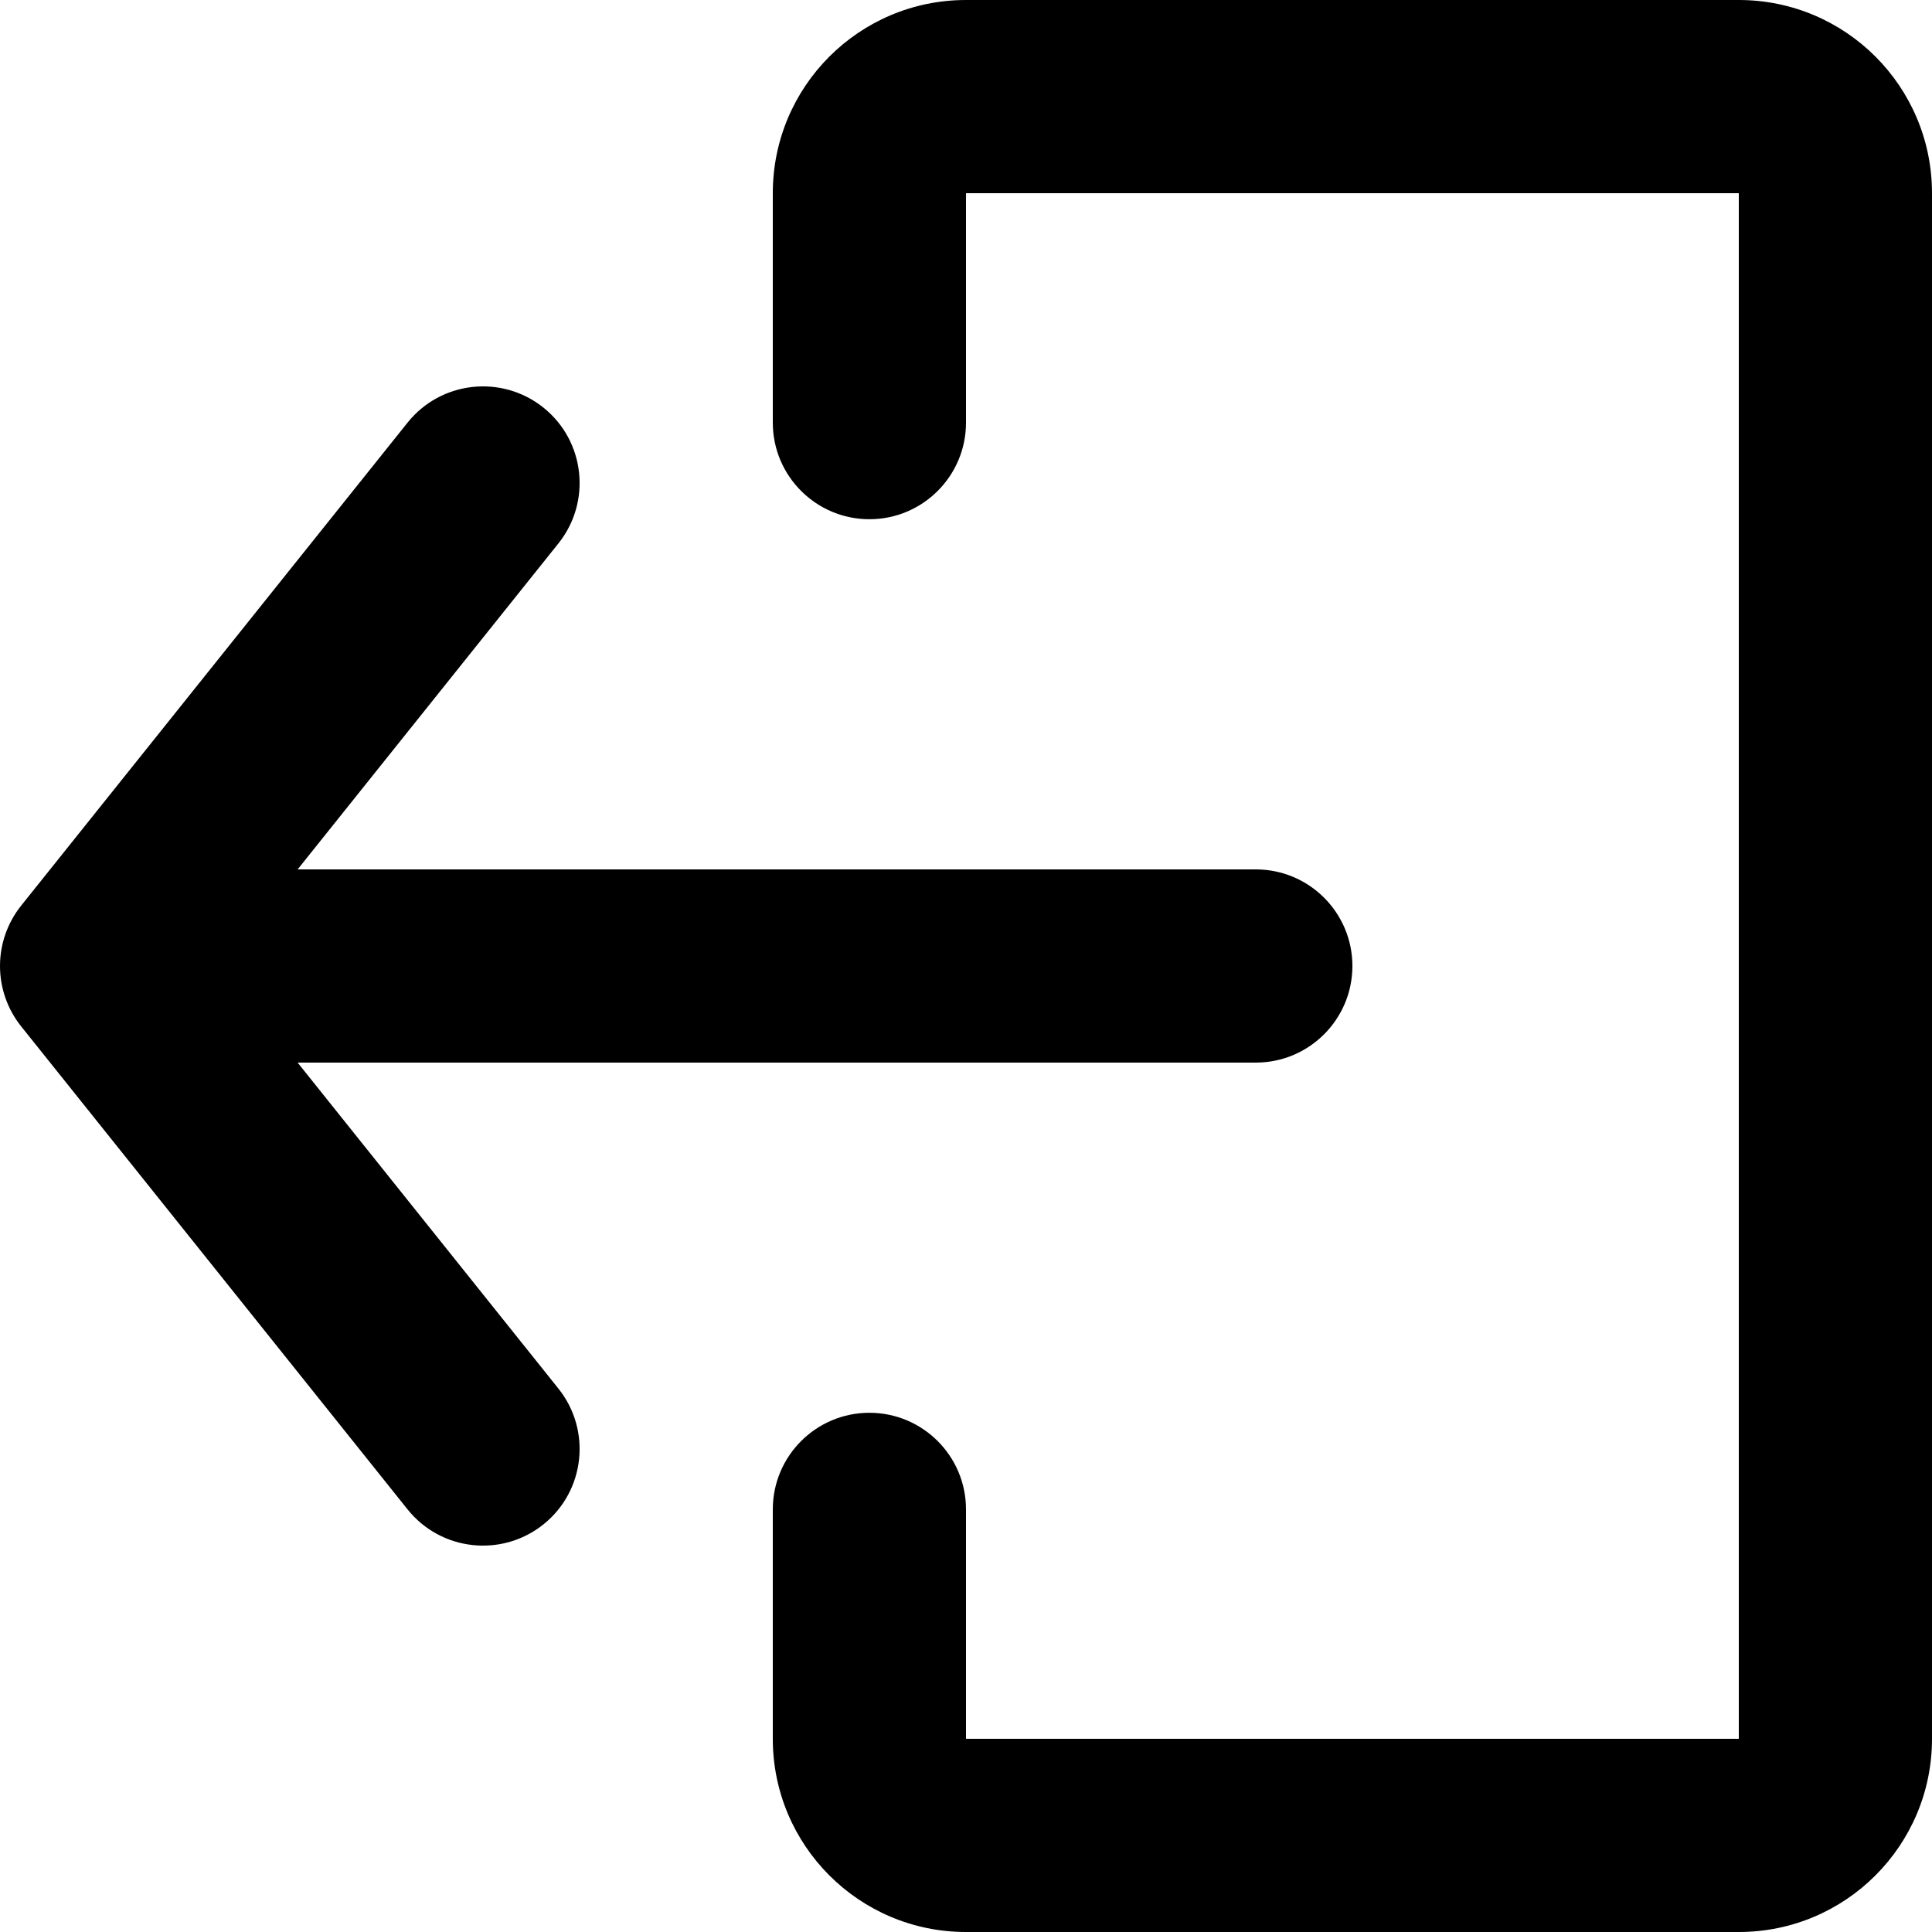<svg width="20" height="20" viewBox="0 0 20 20" fill="currentColor" xmlns="http://www.w3.org/2000/svg">
    <path d="M10 0C8.895 0 8 0.895 8 2V4.375C8 4.927 8.448 5.375 9 5.375C9.552 5.375 10 4.927 10 4.375V2H18V18H10V15.625C10 15.073 9.552 14.625 9 14.625C8.448 14.625 8 15.073 8 15.625V18C8 19.105 8.895 20 10 20H18C19.105 20 20 19.105 20 18V2C20 0.895 19.105 0 18 0H10Z" />
    <path d="M4.219 4.375C4.564 3.944 5.193 3.874 5.625 4.219C6.056 4.564 6.126 5.193 5.781 5.625L3.081 9H13C13.552 9 14 9.448 14 10C14 10.552 13.552 11 13 11H3.081L5.781 14.375C6.126 14.807 6.056 15.436 5.625 15.781C5.193 16.126 4.564 16.056 4.219 15.625L0.219 10.625C-0.073 10.259 -0.073 9.741 0.219 9.375L4.219 4.375Z" />
</svg>
